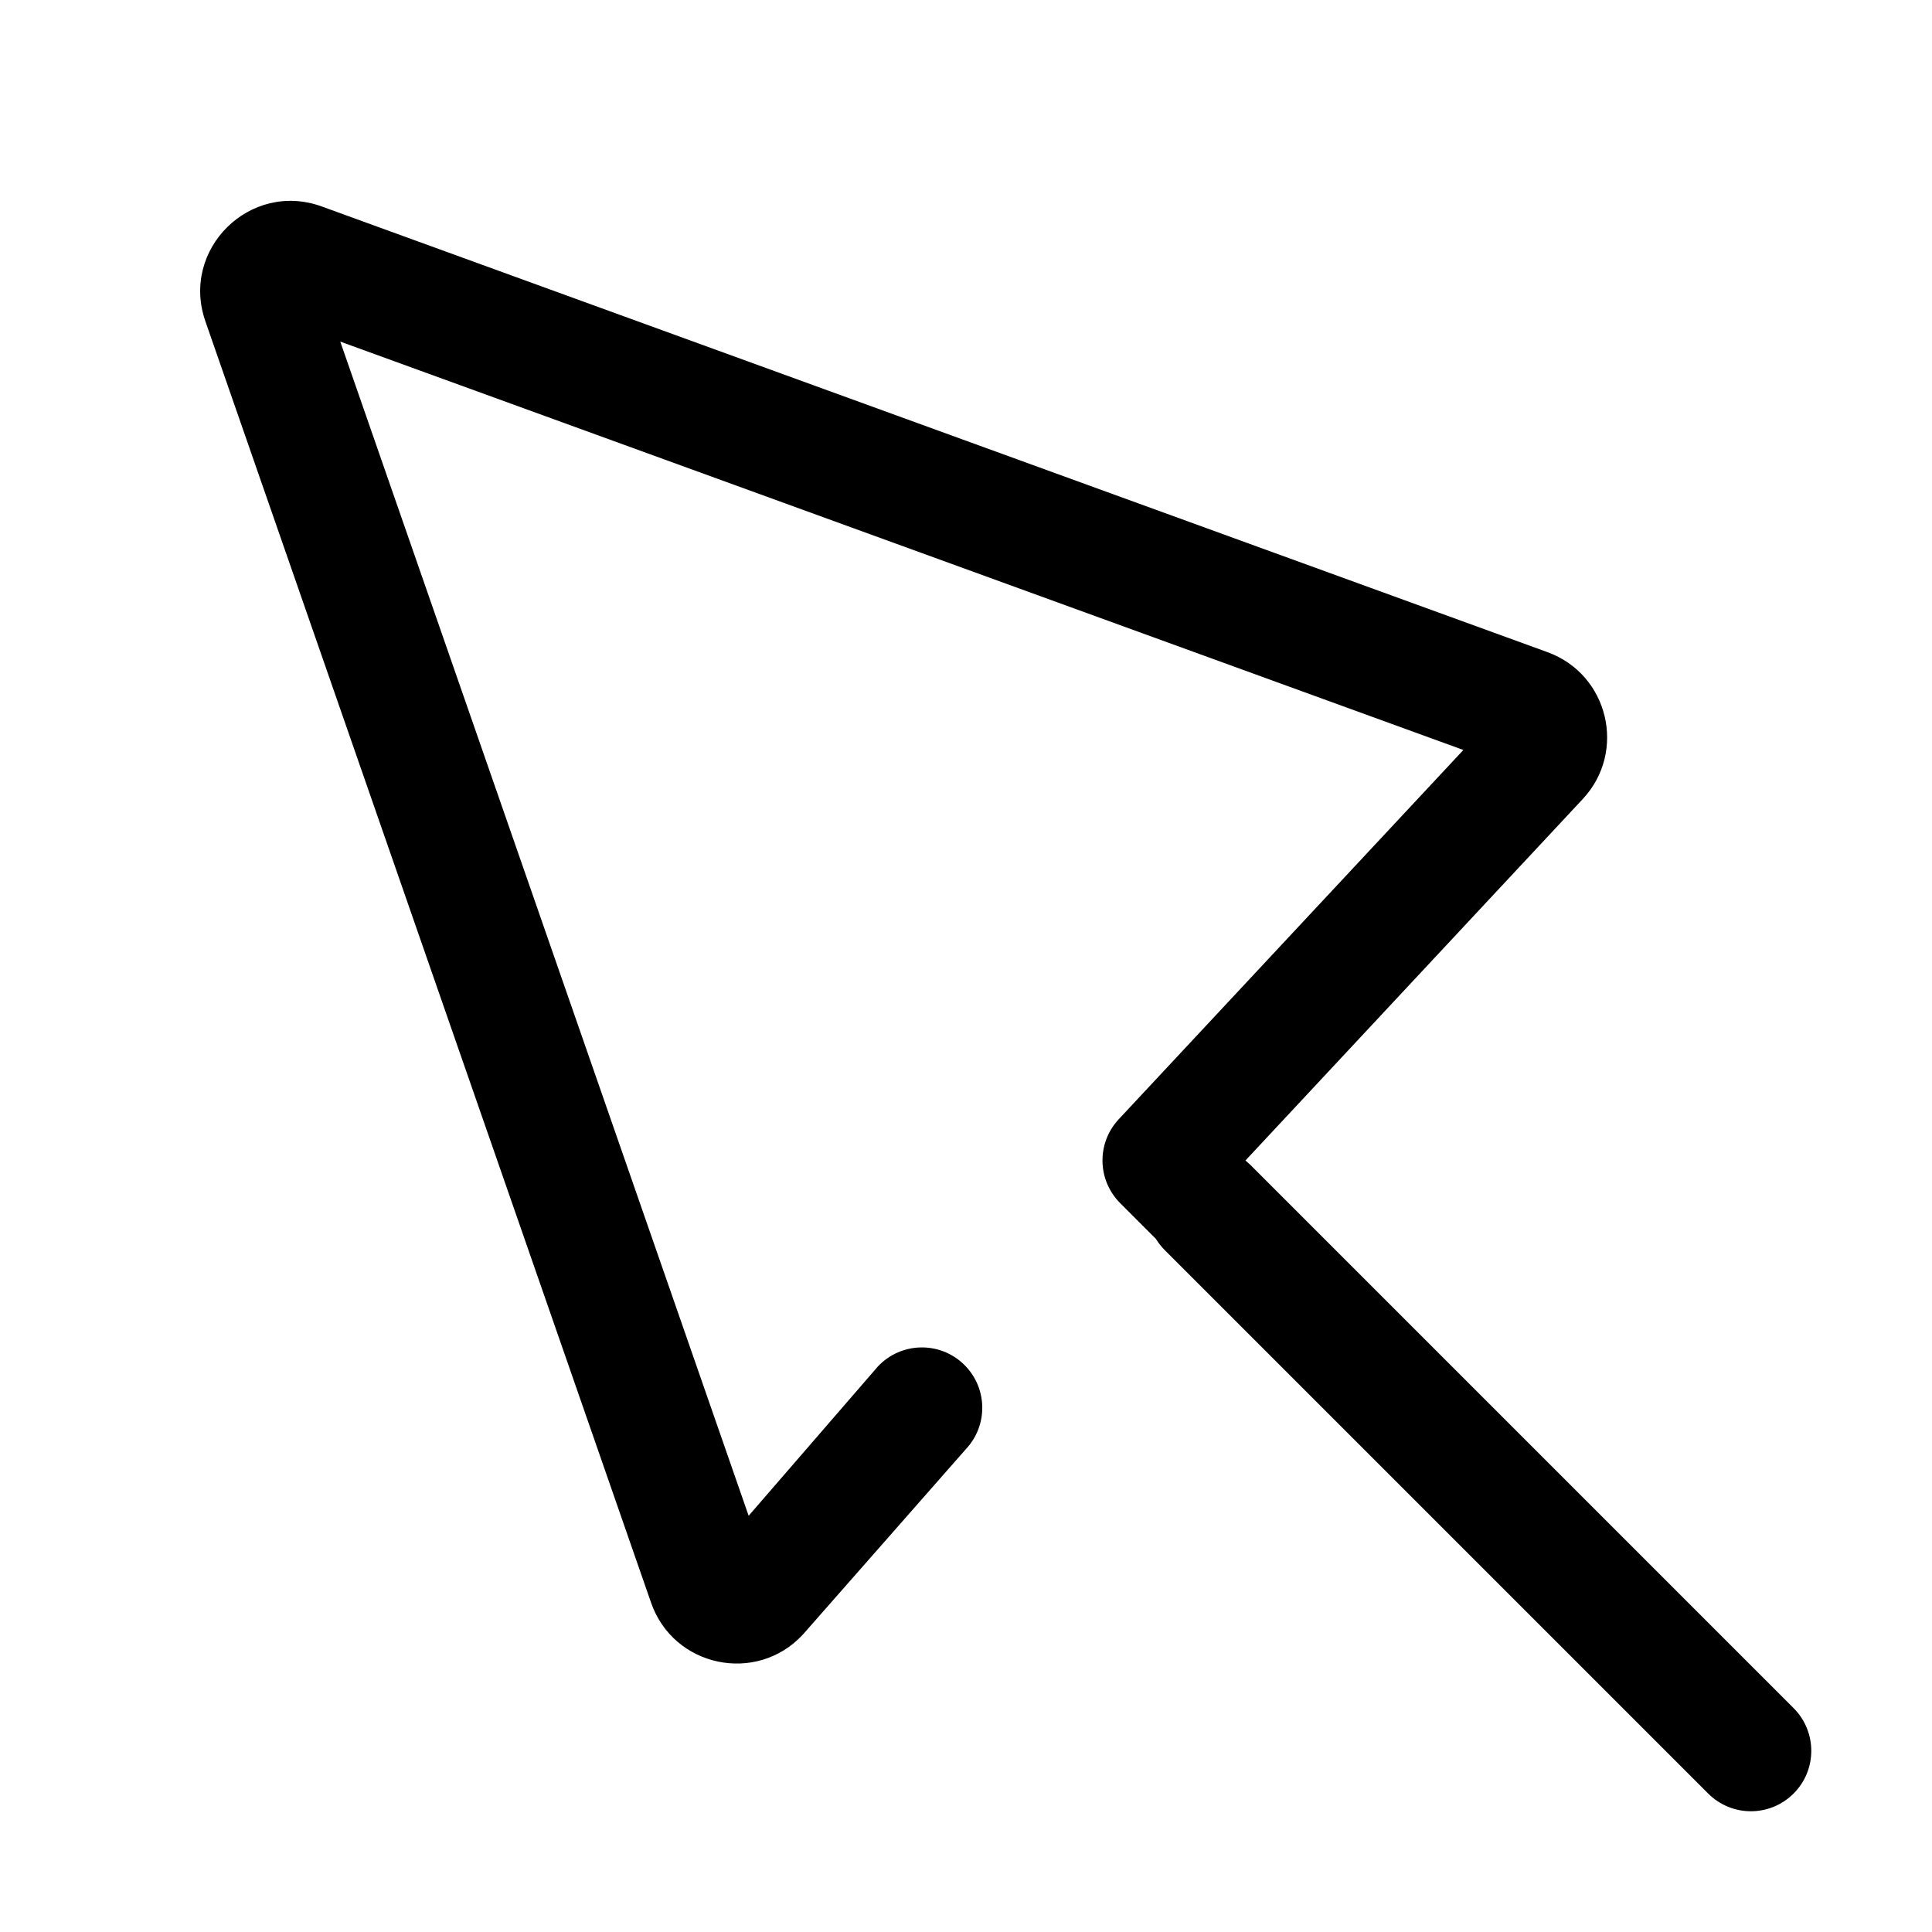 <svg class="euiIcon" width="16" height="16" viewBox="0 0 16 16" xmlns="http://www.w3.org/2000/svg">
<path d="M2.818 2.829L6.2 12.553L7.269 11.318C7.462 11.111 7.788 11.105 7.988 11.305C8.179 11.496 8.184 11.803 8 12L6.648 13.538C6.263 13.951 5.577 13.806 5.392 13.273L1.701 2.661C1.493 2.064 2.071 1.494 2.665 1.71L12.816 5.401C13.321 5.585 13.474 6.224 13.108 6.617L10.314 9.611C10.328 9.622 10.341 9.634 10.354 9.646L14.854 14.146C15.049 14.342 15.049 14.658 14.854 14.853C14.658 15.049 14.342 15.049 14.146 14.853L9.646 10.353C9.617 10.324 9.593 10.293 9.572 10.259L9.277 9.964C9.086 9.773 9.081 9.466 9.265 9.269L12.119 6.211L2.818 2.829Z"/>
</svg>
